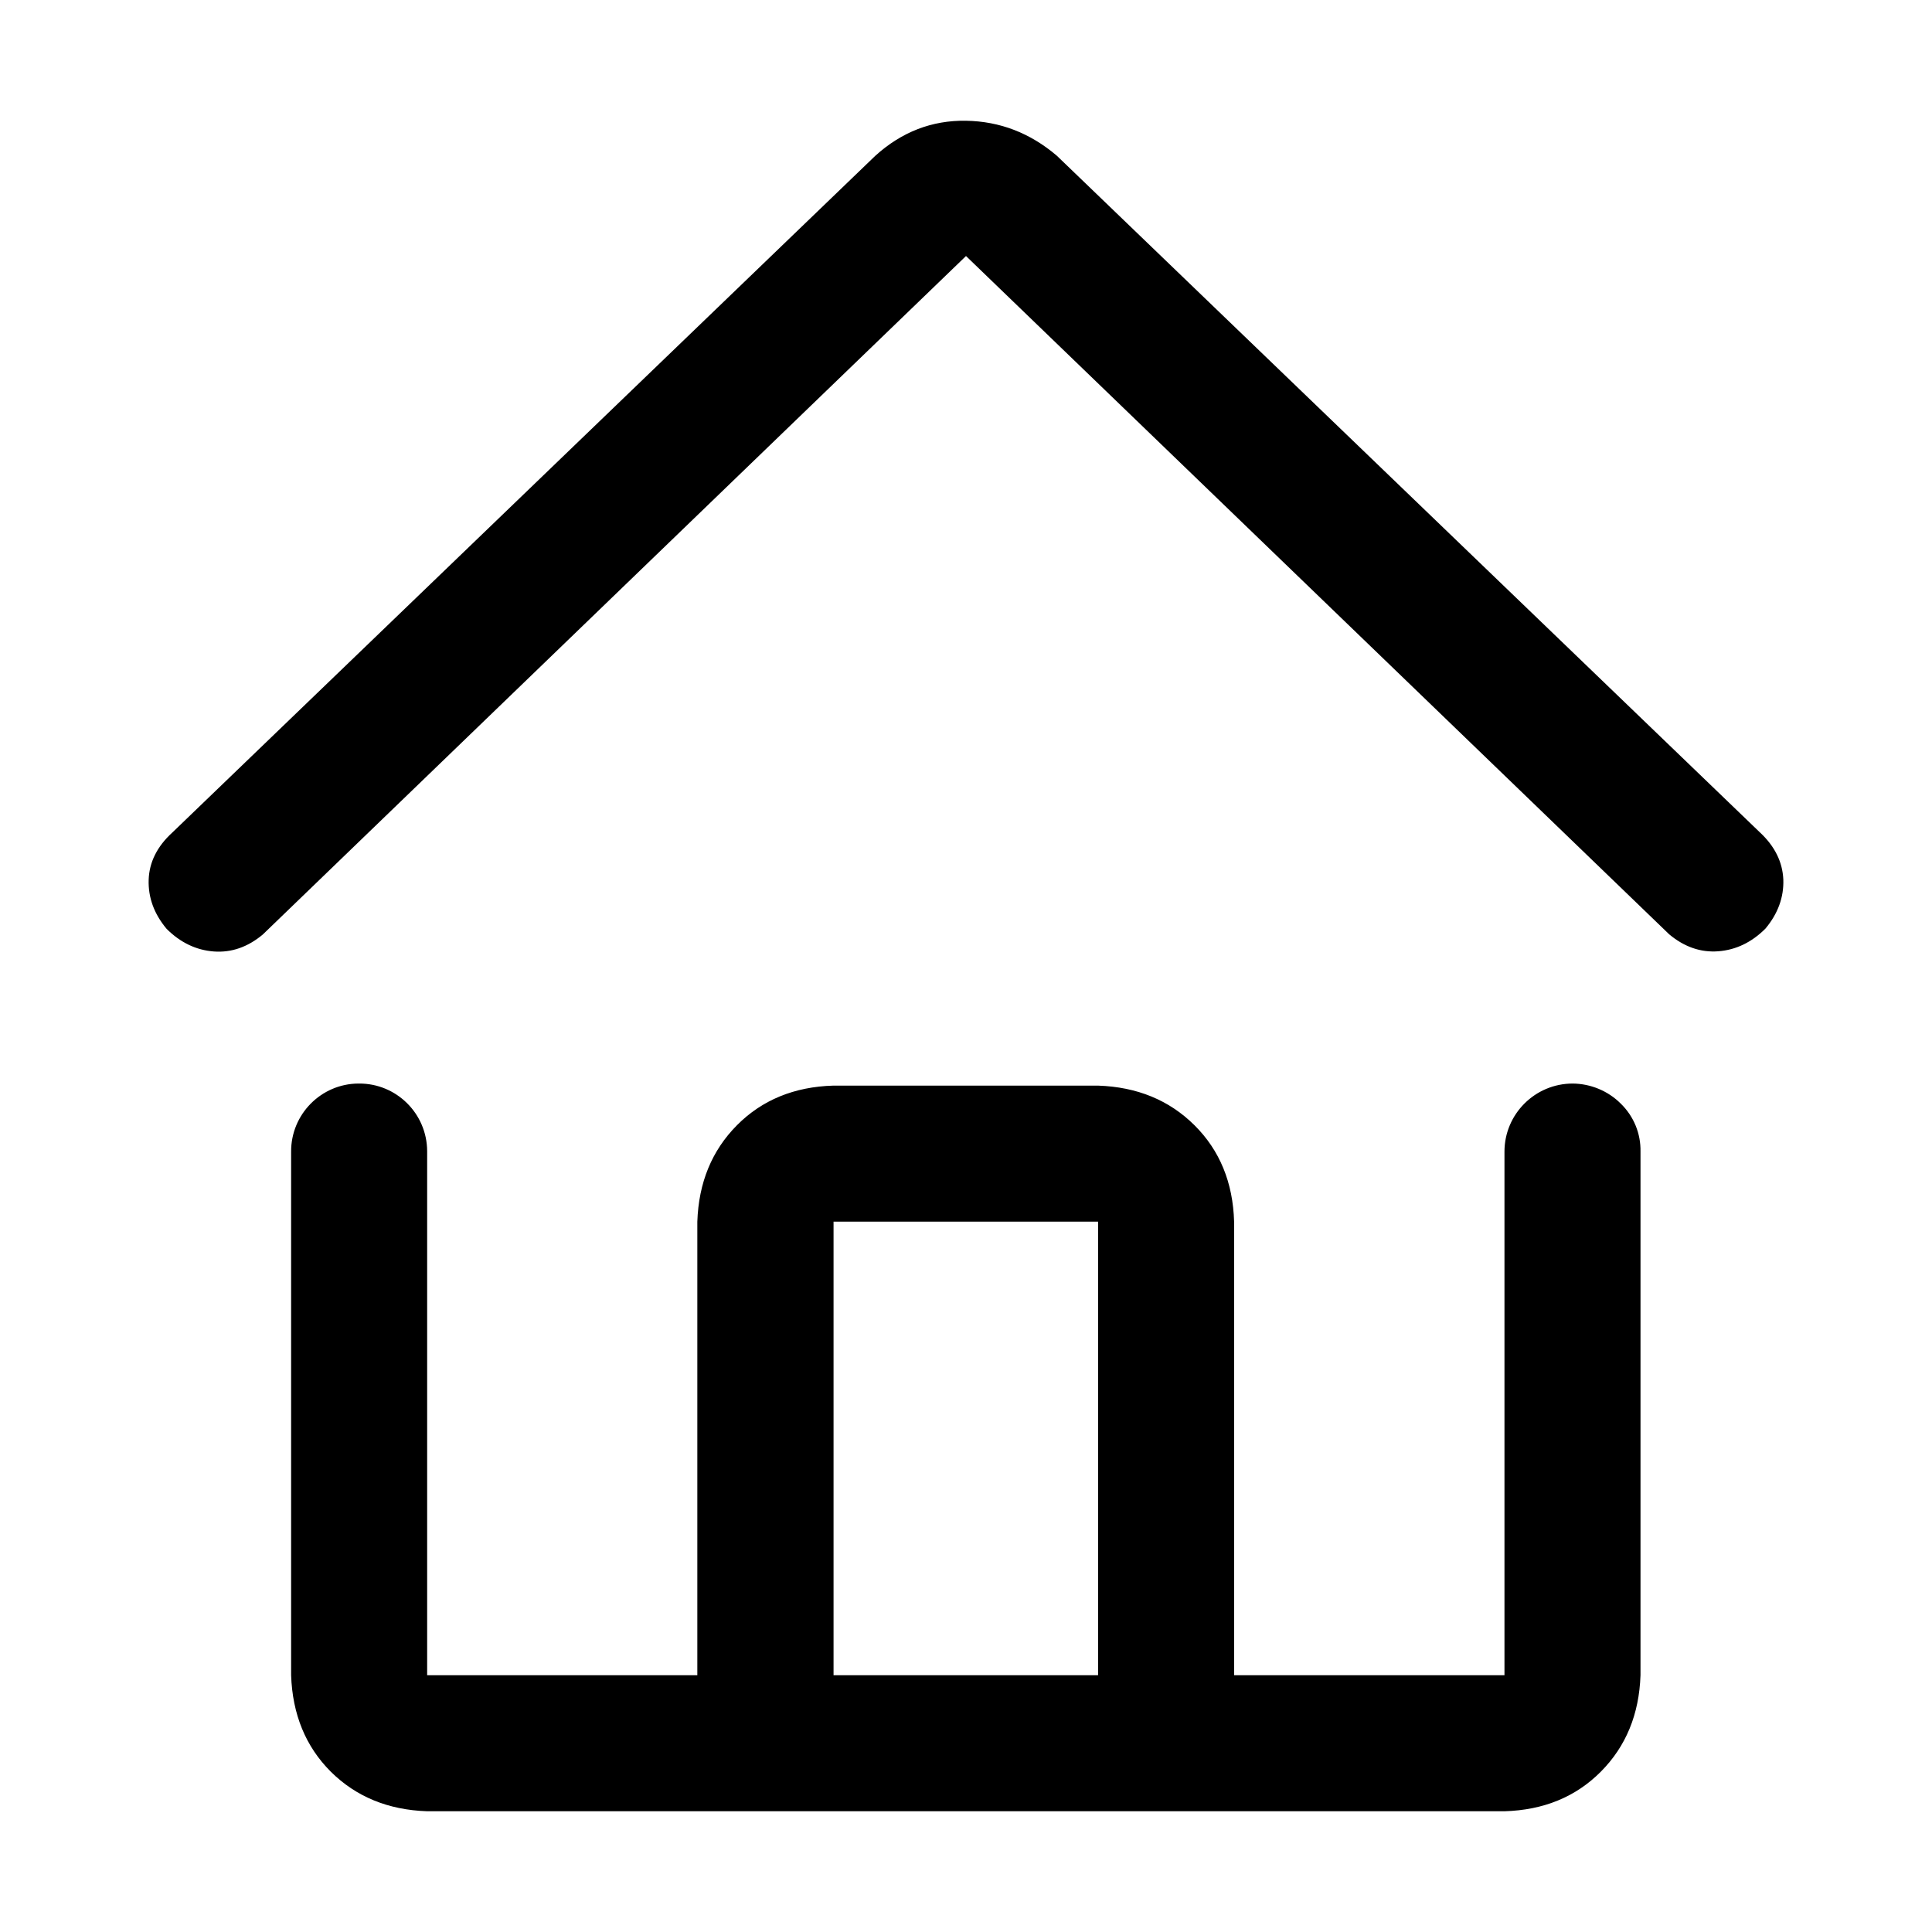 <?xml version="1.0" standalone="no"?><!DOCTYPE svg PUBLIC "-//W3C//DTD SVG 1.1//EN" "http://www.w3.org/Graphics/SVG/1.1/DTD/svg11.dtd"><svg t="1640439279841" class="icon" viewBox="0 0 1024 1024" version="1.1" xmlns="http://www.w3.org/2000/svg" p-id="6032" xmlns:xlink="http://www.w3.org/1999/xlink" width="200" height="200"><defs><style type="text/css"></style></defs><path d="M945.2 466.2c0.3 9.3-2.8 18-9.5 26-7.3 7.3-15.7 11.3-25 12-9.3 0.7-18-2.3-26-9L512 135.7 139.3 495.3c-8 6.7-16.7 9.7-26 9-9.3-0.7-17.7-4.7-25-12-6.7-8-9.8-16.7-9.5-26 0.3-9.3 4.5-17.7 12.5-25L463.9 82.6C477.9 69.9 494 63.7 512 64c18 0.3 34 6.5 48.1 18.5l372.6 358.6c8 7.4 12.1 15.8 12.5 25.1zM859 584.9c6.9 6.7 10.7 15.9 10.5 25.5v277.5c-0.7 20.7-7.7 37.7-21 51.1-13.3 13.4-30.4 20.4-51.1 21h-571c-20.7-0.7-37.7-7.7-51.1-21-13.3-13.3-20.3-30.4-21-51.1V610.4c-0.1-19.8 15.9-36 35.7-36.1h0.3c19.8-0.1 36 15.9 36.1 35.8v277.8h143.2V647.5c0.7-20.7 7.7-37.7 21-51.1 13.3-13.4 30.4-20.4 51.1-21H582c20.7 0.7 37.7 7.7 51.1 21 13.4 13.3 20.4 30.4 21 51.1v240.4h143.3V610.4c0-19.9 16.2-36.1 36.2-36.1 9.5 0.1 18.7 3.9 25.4 10.6z m-417.2 303H582V647.5H441.8v240.4z" p-id="6033"></path></svg>